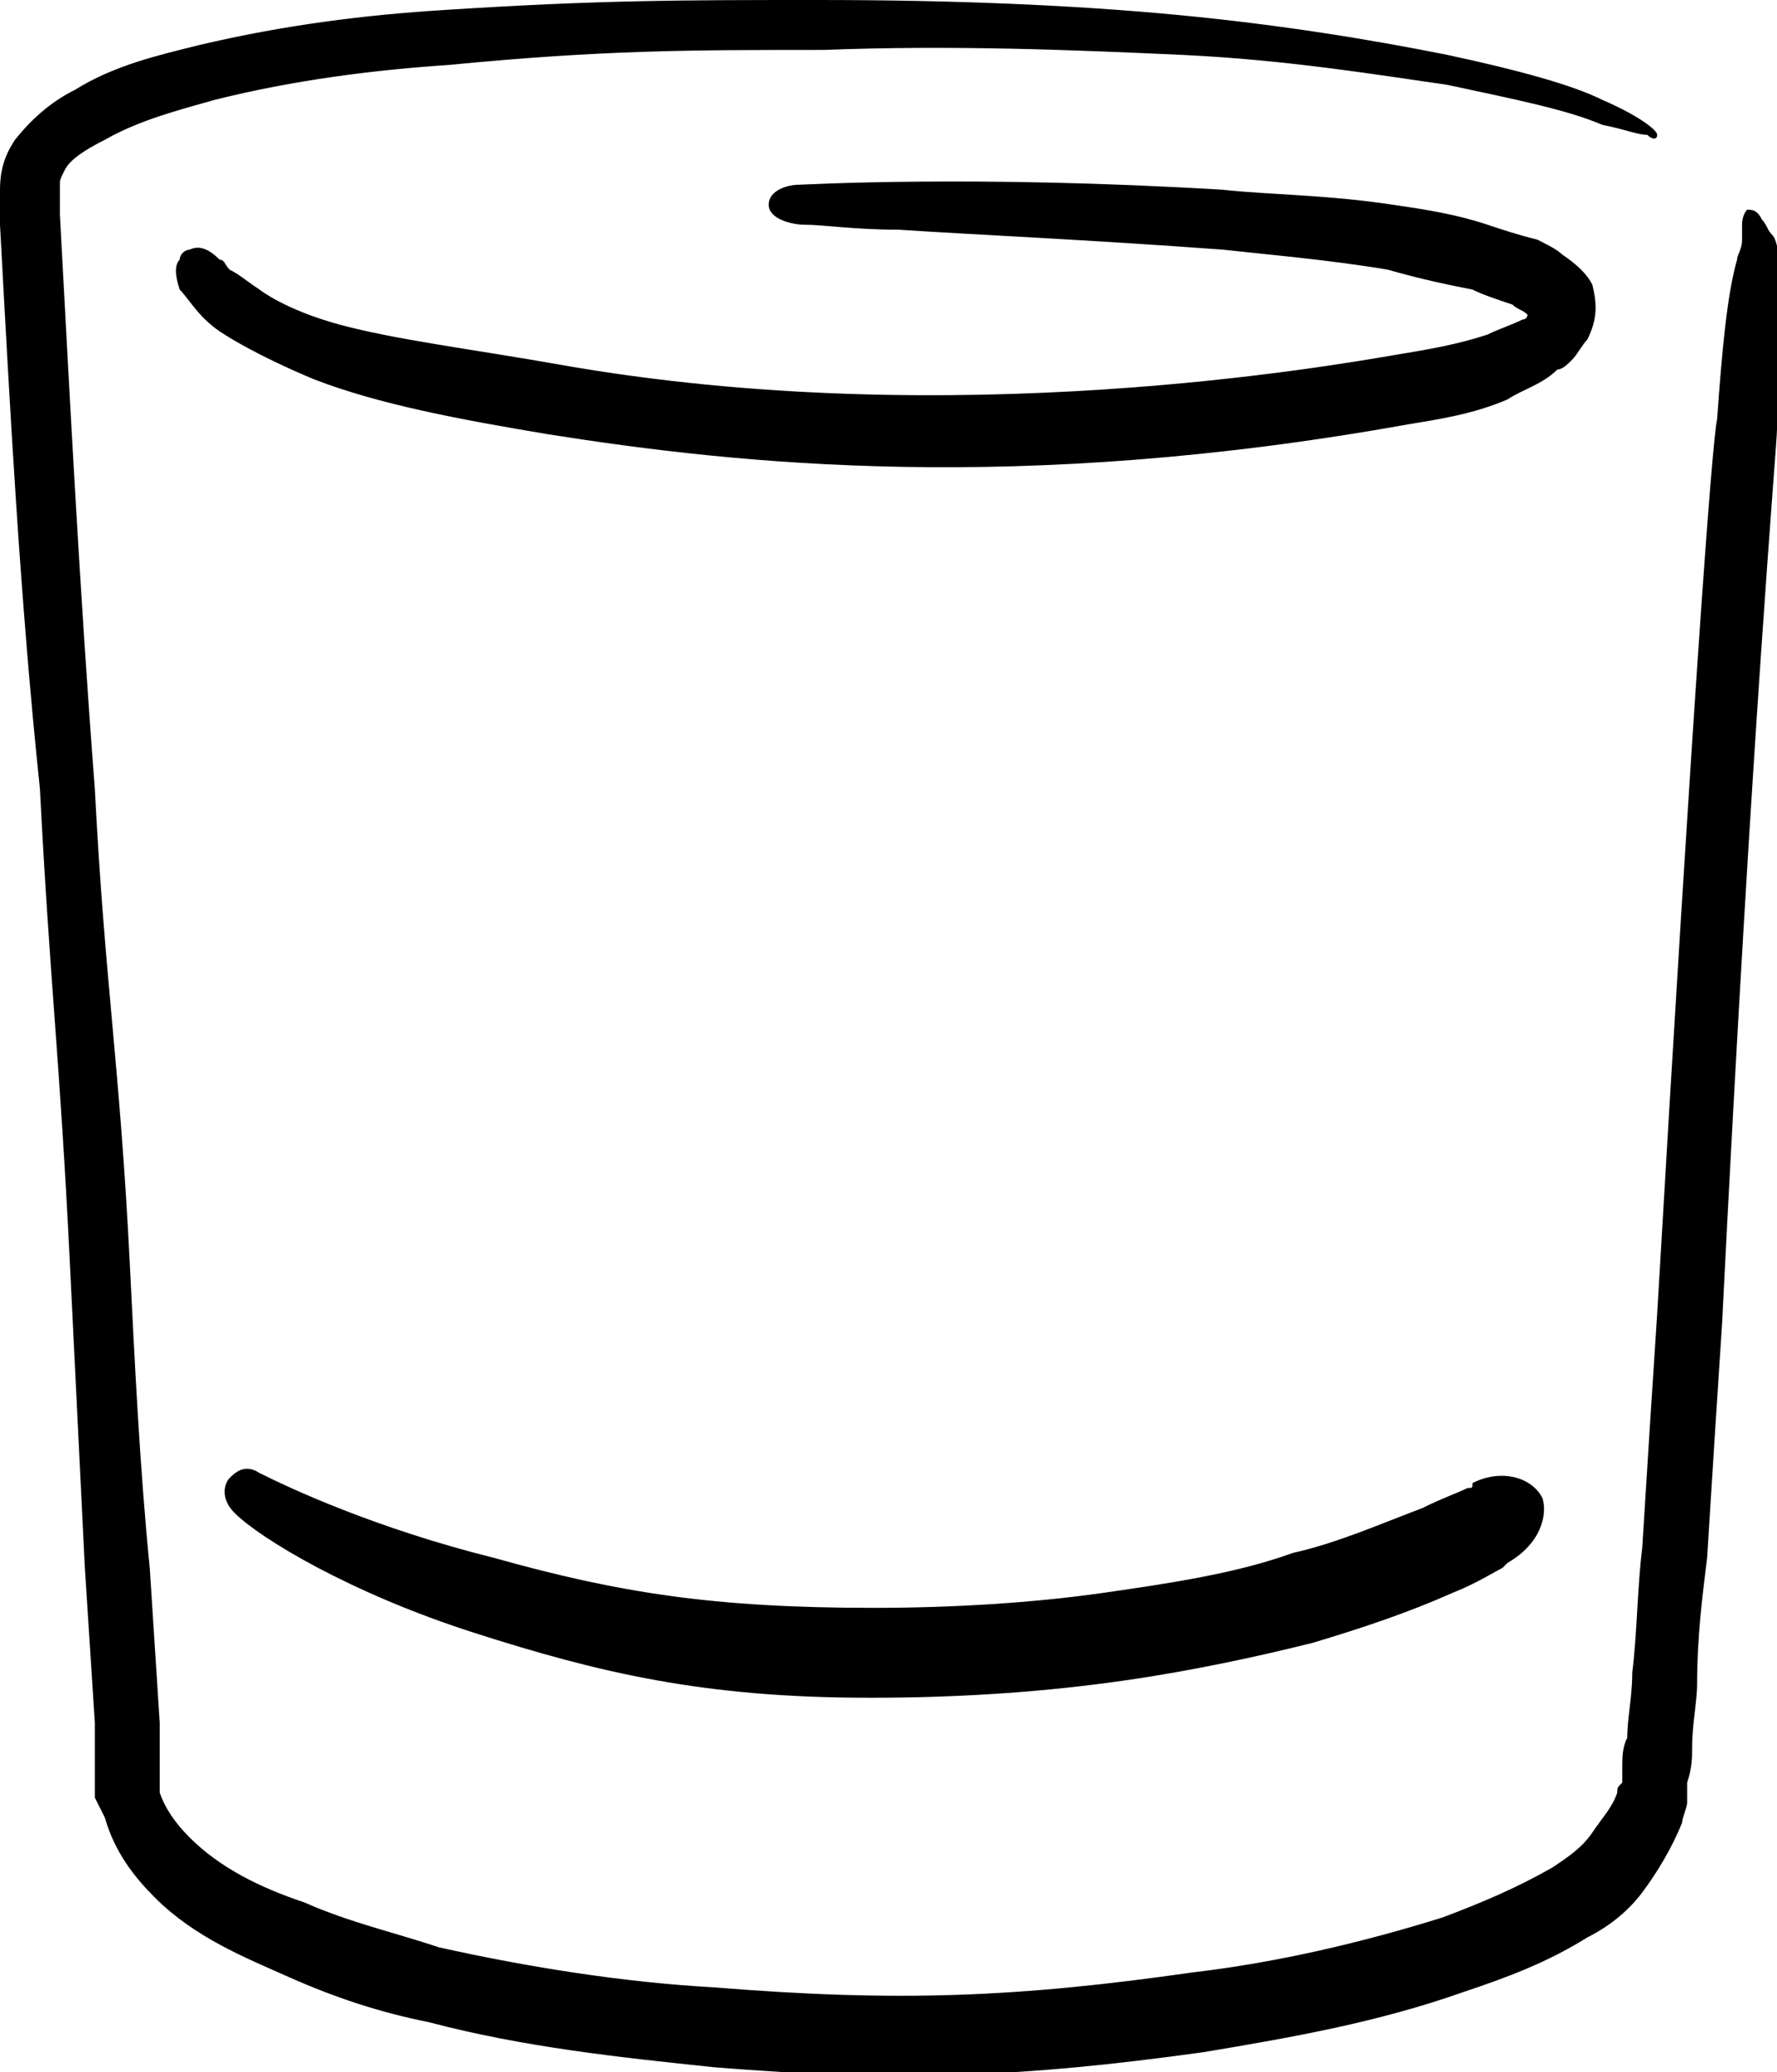 <?xml version="1.0" encoding="utf-8"?>
<!-- Generator: Adobe Illustrator 25.4.1, SVG Export Plug-In . SVG Version: 6.00 Build 0)  -->
<svg version="1.1" id="XMLID_2_" xmlns="http://www.w3.org/2000/svg" xmlns:xlink="http://www.w3.org/1999/xlink" x="0px" y="0px"
	 viewBox="0 0 35.6 41.5" style="enable-background:new 0 0 35.6 41.5;" xml:space="preserve">
<g>
	<polygon points="13.9,13.1 13.9,13.1 13.9,13.1 	"/>
	<g>
		<path d="M35.6,8.6c0,0.3-0.5,5.9-1.1,17.9c-0.1,1.5-0.2,3.1-0.3,4.7C34.1,32,34,32.8,34,33.7c0,0.4-0.1,0.8-0.1,1.3
			c0,0.2,0,0.4-0.1,0.7l0,0.4c0,0.1-0.1,0.3-0.1,0.4c-0.2,0.5-0.5,1-0.8,1.4c-0.3,0.4-0.7,0.7-1.1,0.9c-0.8,0.5-1.6,0.8-2.5,1.1
			c-1.7,0.6-3.4,0.9-5.2,1.2c-3.6,0.5-6.1,0.6-9.8,0.3c-1.9-0.2-3.8-0.4-5.7-0.9c-1-0.2-1.9-0.5-2.8-0.9c-0.9-0.4-1.9-0.8-2.7-1.6
			c-0.4-0.4-0.8-0.9-1-1.6L1.9,36c0-0.1,0-0.2,0-0.3l0-0.4l0-0.8l-0.2-3.1c-0.1-2-0.2-4.1-0.3-6.1c-0.2-4.1-0.4-5.6-0.6-9.5
			C0.4,12,0.2,8.2,0,4.5l0-0.7c0-0.4,0.1-0.7,0.3-1c0.4-0.5,0.8-0.8,1.2-1C2.3,1.3,3.2,1.1,4,0.9c1.7-0.4,3.3-0.6,4.9-0.7
			C12,0,13.7,0,16.4,0c2.7,0,5.1,0.1,7.2,0.3c2.1,0.2,3.9,0.5,5.4,0.8c1.4,0.3,2.5,0.6,3.1,0.9c0.7,0.3,1.1,0.6,1.1,0.7
			c0,0.1-0.1,0.1-0.2,0c-0.2,0-0.4-0.1-0.9-0.2C31.4,2.2,30.4,2,29,1.7c-1.4-0.2-3.2-0.5-5.3-0.6C21.5,1,19.1,0.9,16.5,1
			C13.8,1,12.1,1,9,1.3C7.5,1.4,5.9,1.6,4.3,2C3.6,2.2,2.8,2.4,2.1,2.8C1.7,3,1.4,3.2,1.3,3.4C1.2,3.6,1.2,3.6,1.2,3.7
			c0,0,0,0,0,0.1l0,0.2l0,0.3C1.4,8,1.6,11.9,1.9,15.8c0.2,3.9,0.5,5.5,0.7,9.5c0.1,2,0.2,4.1,0.4,6.1l0.2,3.1l0,0.8l0,0.4l0,0.1
			c0,0,0,0.1,0,0.1c0.1,0.3,0.3,0.6,0.6,0.9c0.6,0.6,1.4,1,2.3,1.3C7,38.5,7.9,38.7,8.8,39c1.8,0.4,3.7,0.7,5.5,0.8
			c3.7,0.3,6.1,0.2,9.6-0.3c1.7-0.2,3.4-0.6,5-1.1c0.8-0.3,1.5-0.6,2.2-1c0.3-0.2,0.6-0.4,0.8-0.7c0.2-0.3,0.4-0.5,0.5-0.8
			c0-0.1,0-0.1,0.1-0.2l0-0.3c0-0.2,0-0.4,0.1-0.6c0-0.4,0.1-0.8,0.1-1.3c0.1-0.8,0.1-1.7,0.2-2.5c0.1-1.6,0.2-3.2,0.3-4.7
			c0.7-12,1.1-17.5,1.2-17.9c0.1-1.4,0.2-2.5,0.4-3.2c0-0.1,0.1-0.2,0.1-0.4c0-0.1,0-0.2,0-0.3c0-0.2,0.1-0.3,0.1-0.3
			c0.1,0,0.2,0,0.3,0.2c0.1,0.1,0.1,0.2,0.2,0.3c0.1,0.1,0.1,0.3,0.2,0.6C35.6,6.1,35.6,7.2,35.6,8.6z"/>
	</g>
	<path d="M30.2,31.3l-0.1,0.1c-0.2,0.1-0.5,0.3-1,0.5c-0.9,0.4-1.8,0.7-2.8,1c-1.2,0.3-2.6,0.6-4.1,0.8c-1.5,0.2-3.1,0.3-4.7,0.3
		c0,0,0,0-0.1,0c-3.3,0-5.4-0.5-7.9-1.3c-2.5-0.8-4.3-1.9-4.8-2.4c-0.3-0.3-0.2-0.6-0.1-0.7c0.1-0.1,0.3-0.3,0.6-0.1
		c0.6,0.3,2.3,1.1,4.7,1.7c2.5,0.7,4.4,1,7.6,1c1.6,0,3.2-0.1,4.6-0.3c1.4-0.2,2.7-0.4,3.8-0.8c0.9-0.2,1.8-0.6,2.6-0.9
		c0.4-0.2,0.7-0.3,0.9-0.4c0.1,0,0.1,0,0.1-0.1c0.6-0.3,1.2-0.1,1.4,0.3C31,30.3,30.9,30.9,30.2,31.3z"/>
	<path d="M31.8,6.8c-0.1,0.1-0.2,0.3-0.3,0.4c-0.1,0.1-0.2,0.2-0.3,0.2c-0.3,0.3-0.7,0.4-1,0.6c-0.7,0.3-1.4,0.4-2,0.5
		c-7.8,1.4-13.4,0.8-17.2,0.2C9.2,8.4,7.6,8.1,6.3,7.6C5.1,7.1,4.5,6.7,4.5,6.7C4,6.4,3.8,6,3.6,5.8C3.5,5.5,3.5,5.3,3.6,5.2
		C3.6,5.1,3.7,5,3.8,5c0.2-0.1,0.4,0,0.6,0.2c0.1,0,0.1,0.1,0.2,0.2c0.2,0.1,0.3,0.2,0.6,0.4c0,0,0.5,0.4,1.6,0.7
		C7.9,6.8,9.5,7,11.2,7.3C19.1,8.7,26.8,7.3,28,7.1c0.6-0.1,1.2-0.2,1.8-0.4c0.2-0.1,0.5-0.2,0.7-0.3c0,0,0.1,0,0.1-0.1
		c-0.1-0.1-0.2-0.1-0.3-0.2C30,6,29.7,5.9,29.5,5.8c-0.5-0.1-1-0.2-1.7-0.4c-1.2-0.2-2.4-0.3-3.3-0.4c-2.7-0.2-5-0.3-6.5-0.4
		c-0.9,0-1.5-0.1-1.9-0.1c-0.2,0-0.7-0.1-0.7-0.4c0-0.3,0.4-0.4,0.6-0.4c0.1,0,3.5-0.2,8.5,0.1c0.9,0.1,2.1,0.1,3.4,0.3
		c0.7,0.1,1.3,0.2,1.9,0.4c0.3,0.1,0.6,0.2,1,0.3c0.2,0.1,0.4,0.2,0.5,0.3c0.3,0.2,0.5,0.4,0.6,0.6C32,6.1,32,6.4,31.8,6.8z"/>
</g>
</svg>
